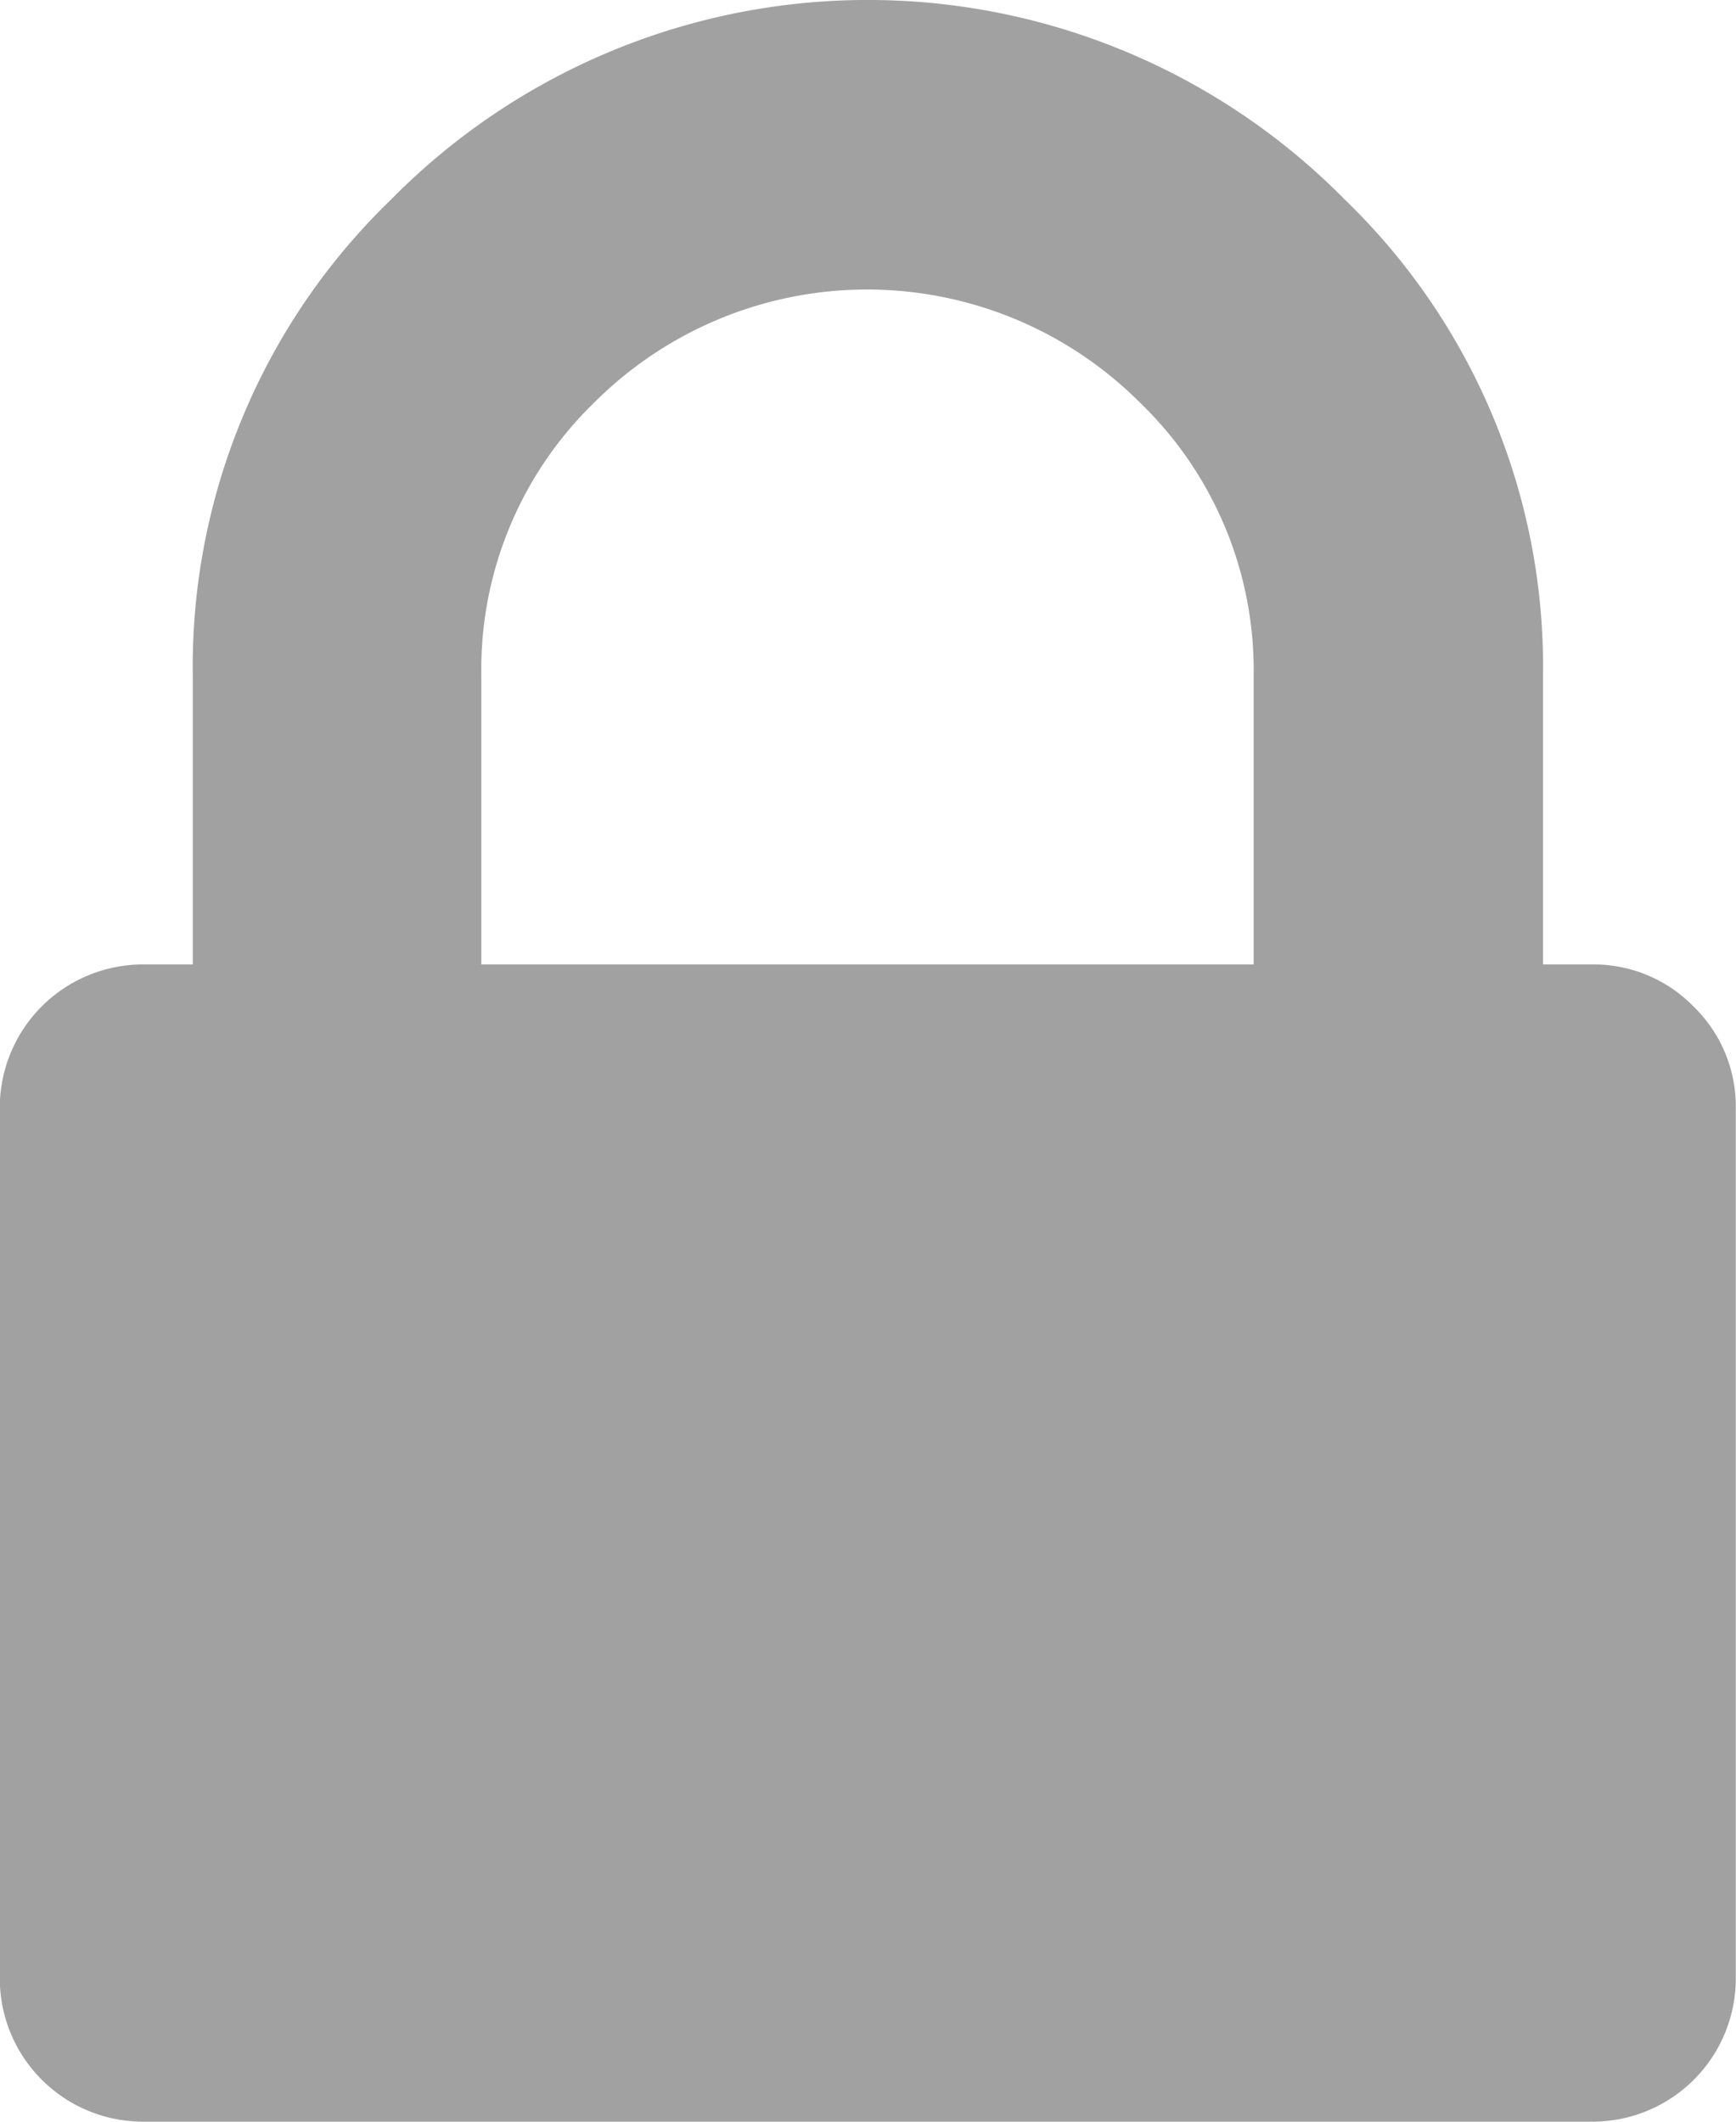 <svg xmlns="http://www.w3.org/2000/svg" width="8.483" height="10.368" viewBox="0 0 8.483 10.368"><defs><style>.a{fill:#a1a1a1;}</style></defs><g transform="translate(-36.548)"><path class="a" d="M44.824,4.919a.682.682,0,0,0-.5-.206h-.236V3.3A3.174,3.174,0,0,0,43.116.972a3.271,3.271,0,0,0-4.654,0A3.174,3.174,0,0,0,37.49,3.3V4.713h-.236a.7.7,0,0,0-.707.707V9.661a.7.7,0,0,0,.707.707h7.069a.7.7,0,0,0,.707-.707V5.42A.681.681,0,0,0,44.824,4.919Zm-2.15-.206H38.9V3.3a1.816,1.816,0,0,1,.552-1.333,1.885,1.885,0,0,1,2.666,0A1.816,1.816,0,0,1,42.674,3.3Z"/></g></svg>